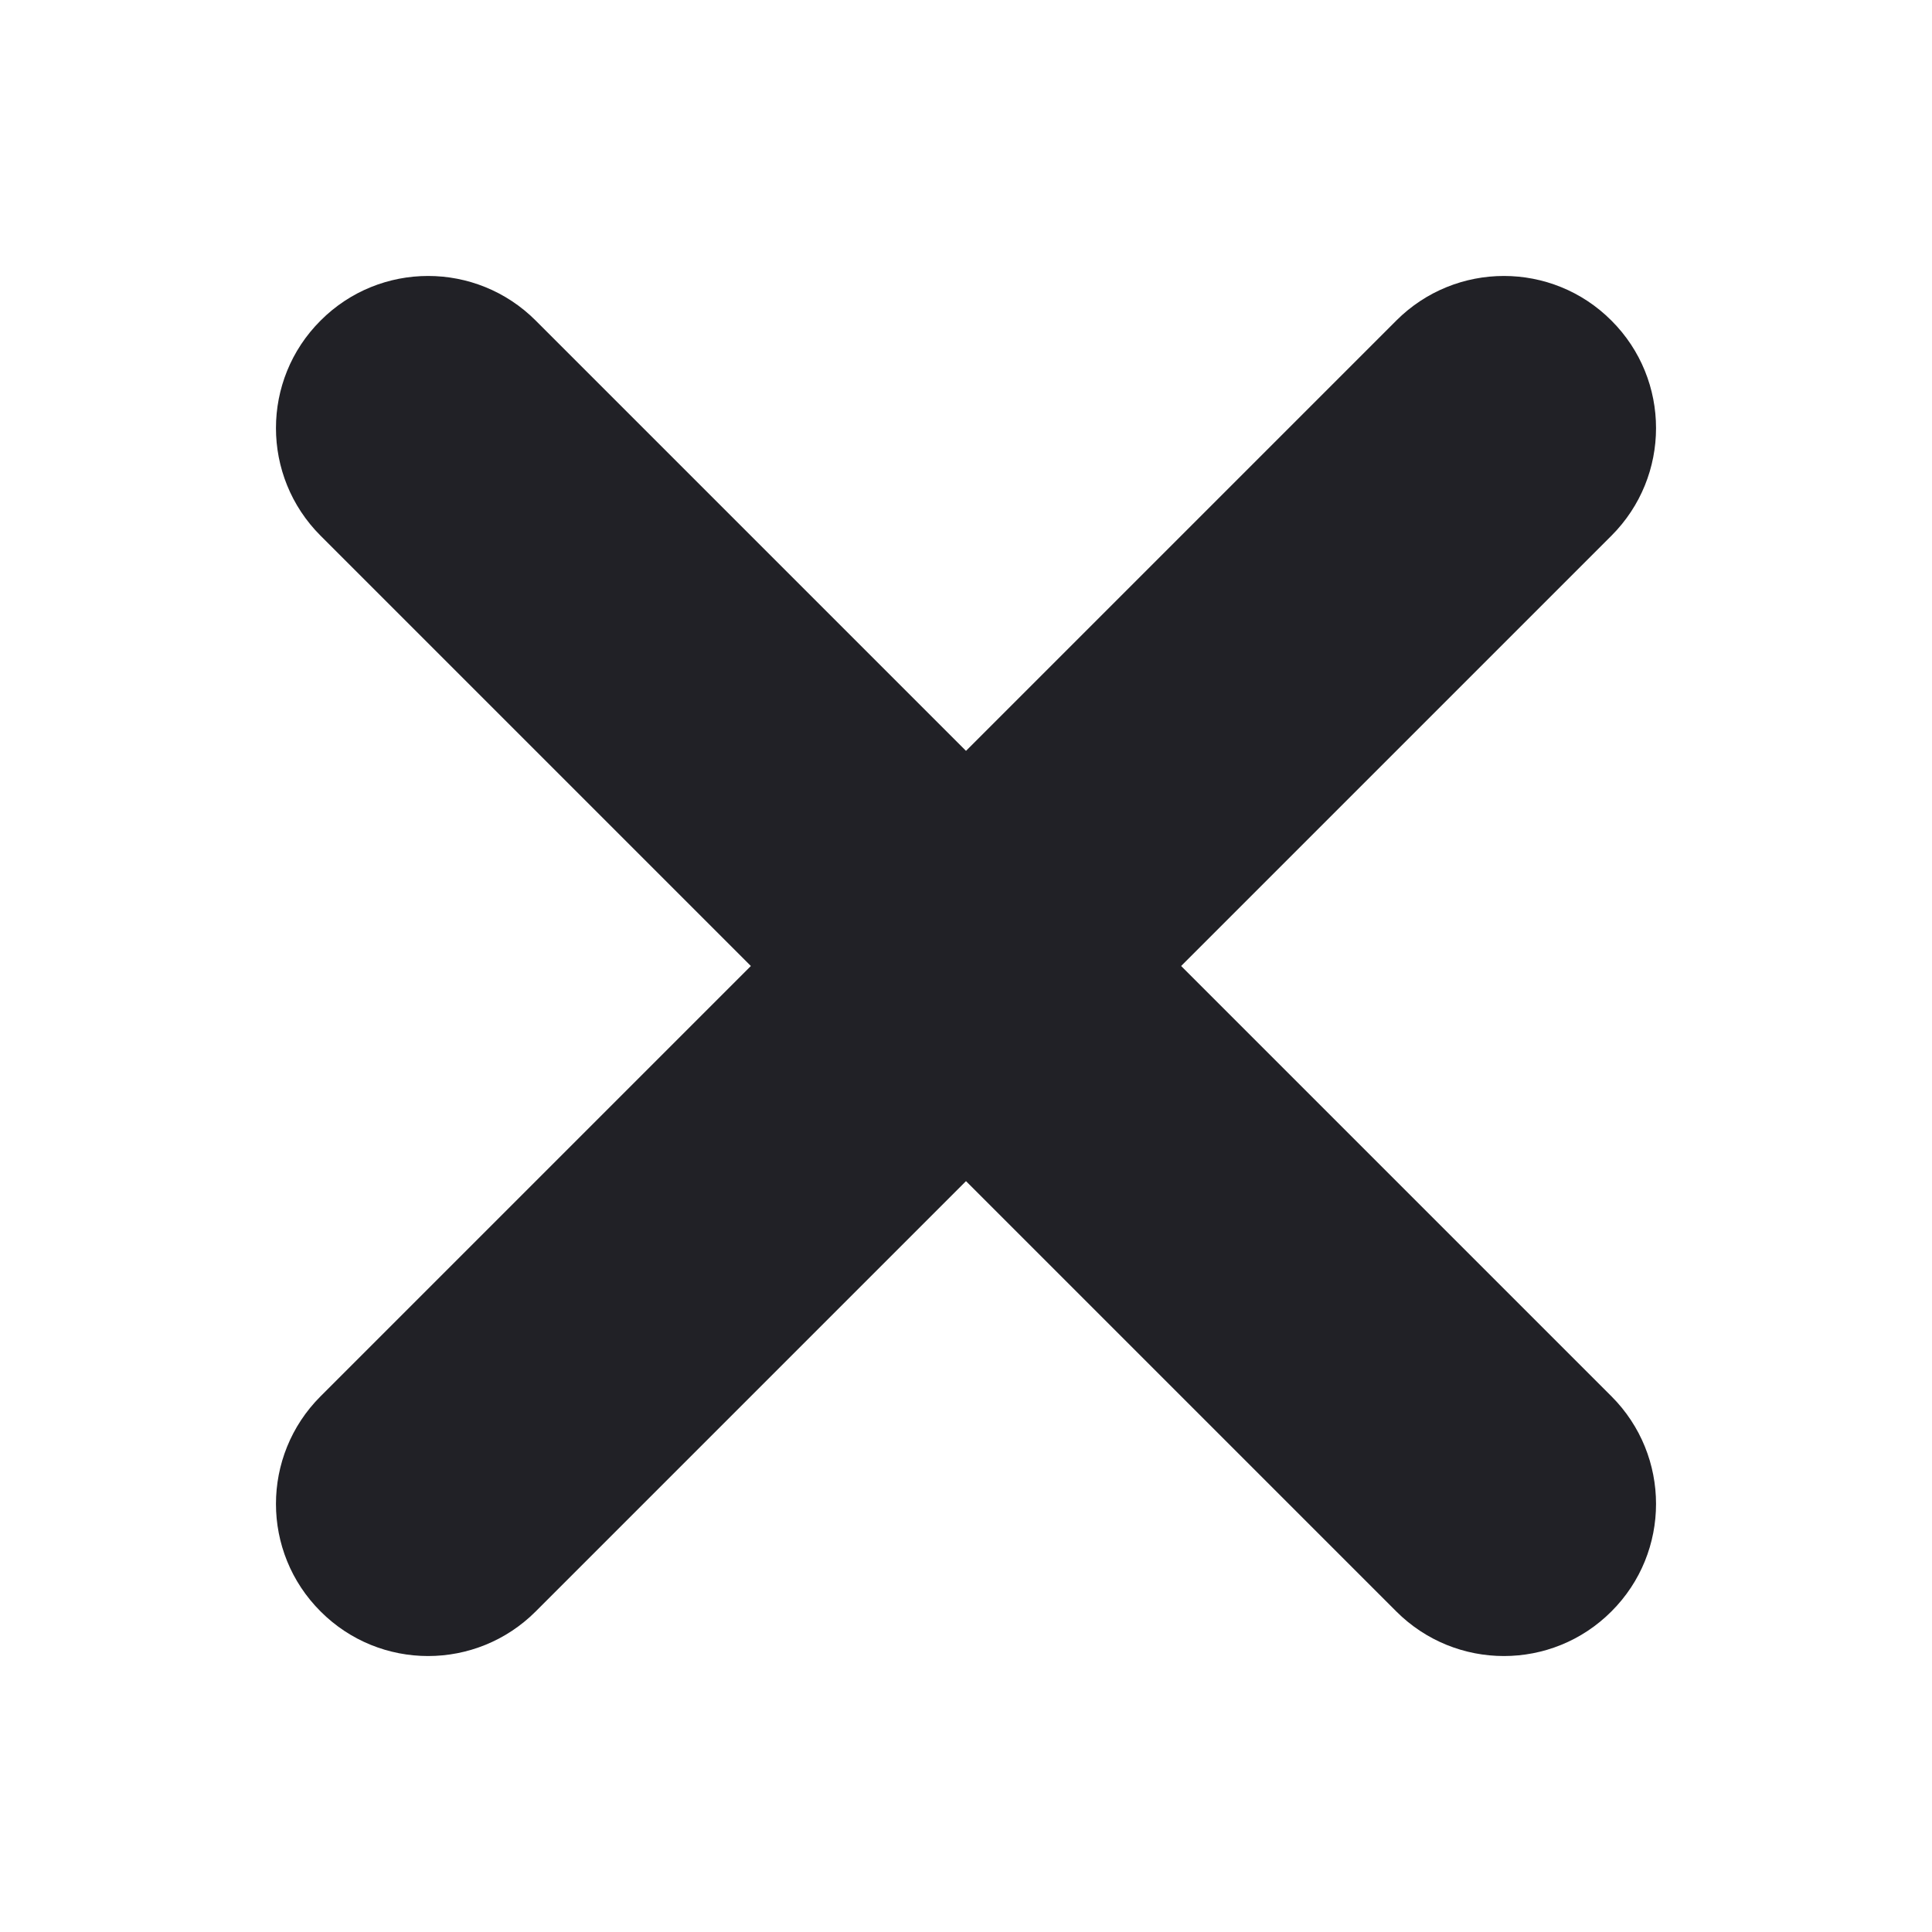 <svg width="14" height="14" viewBox="0 0 14 14" fill="none" xmlns="http://www.w3.org/2000/svg">
<path d="M2.323 10.118C1.892 10.549 1.892 11.247 2.323 11.677C2.753 12.108 3.451 12.108 3.882 11.677L7 8.559L10.118 11.677C10.549 12.108 11.247 12.108 11.677 11.677C12.108 11.247 12.108 10.549 11.677 10.118L8.559 7L11.677 3.882C12.108 3.451 12.108 2.753 11.677 2.323C11.247 1.892 10.549 1.892 10.118 2.323L7 5.441L3.882 2.323C3.451 1.892 2.753 1.892 2.323 2.323C1.892 2.753 1.892 3.451 2.323 3.882L5.441 7L2.323 10.118Z" fill="#212126"/>
</svg>
